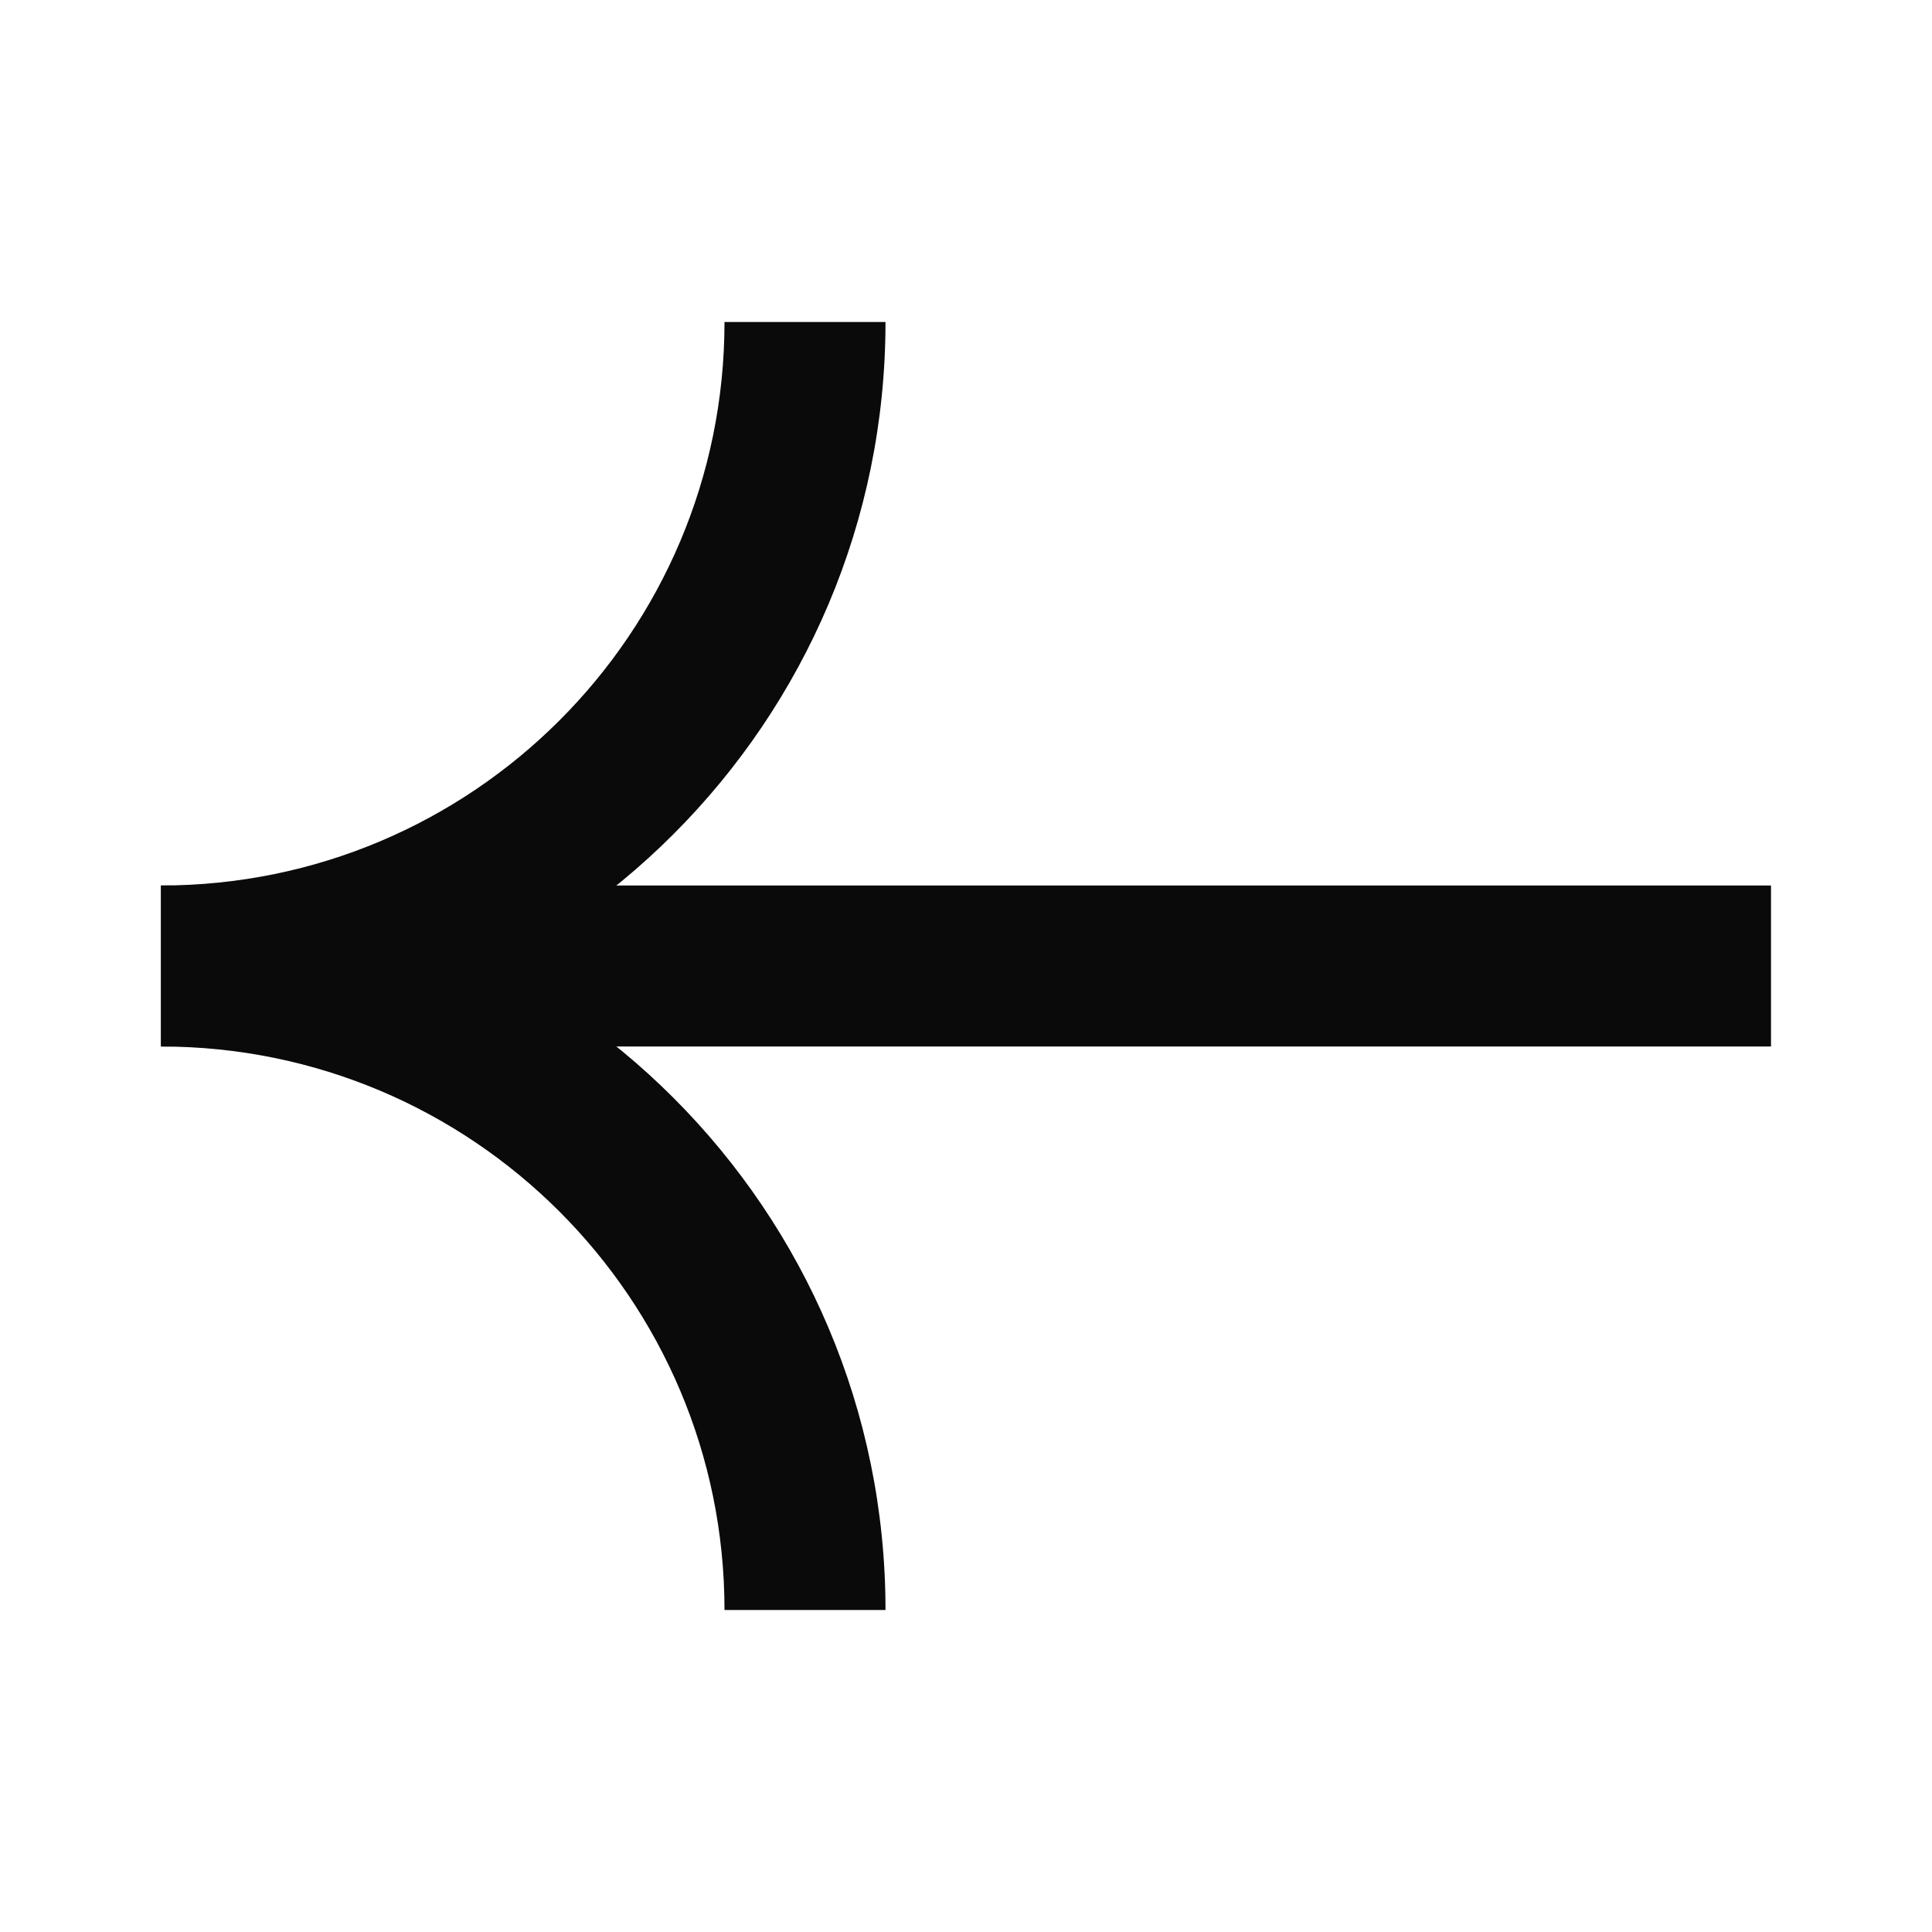 <svg width="24" height="24" viewBox="0 0 24 24" fill="none" xmlns="http://www.w3.org/2000/svg">
<path fill-rule="evenodd" clip-rule="evenodd" d="M2 13C5.866 13 9 16.134 9 20H11C11 15.029 6.971 11 2 11V13Z" fill="#0A0A0A"/>
<path fill-rule="evenodd" clip-rule="evenodd" d="M2 11C5.866 11 9 7.866 9 4H11C11 8.971 6.971 13 2 13V11Z" fill="#0A0A0A"/>
<path fill-rule="evenodd" clip-rule="evenodd" d="M22 11L3 11V13L22 13V11Z" fill="#0A0A0A"/>
</svg>
